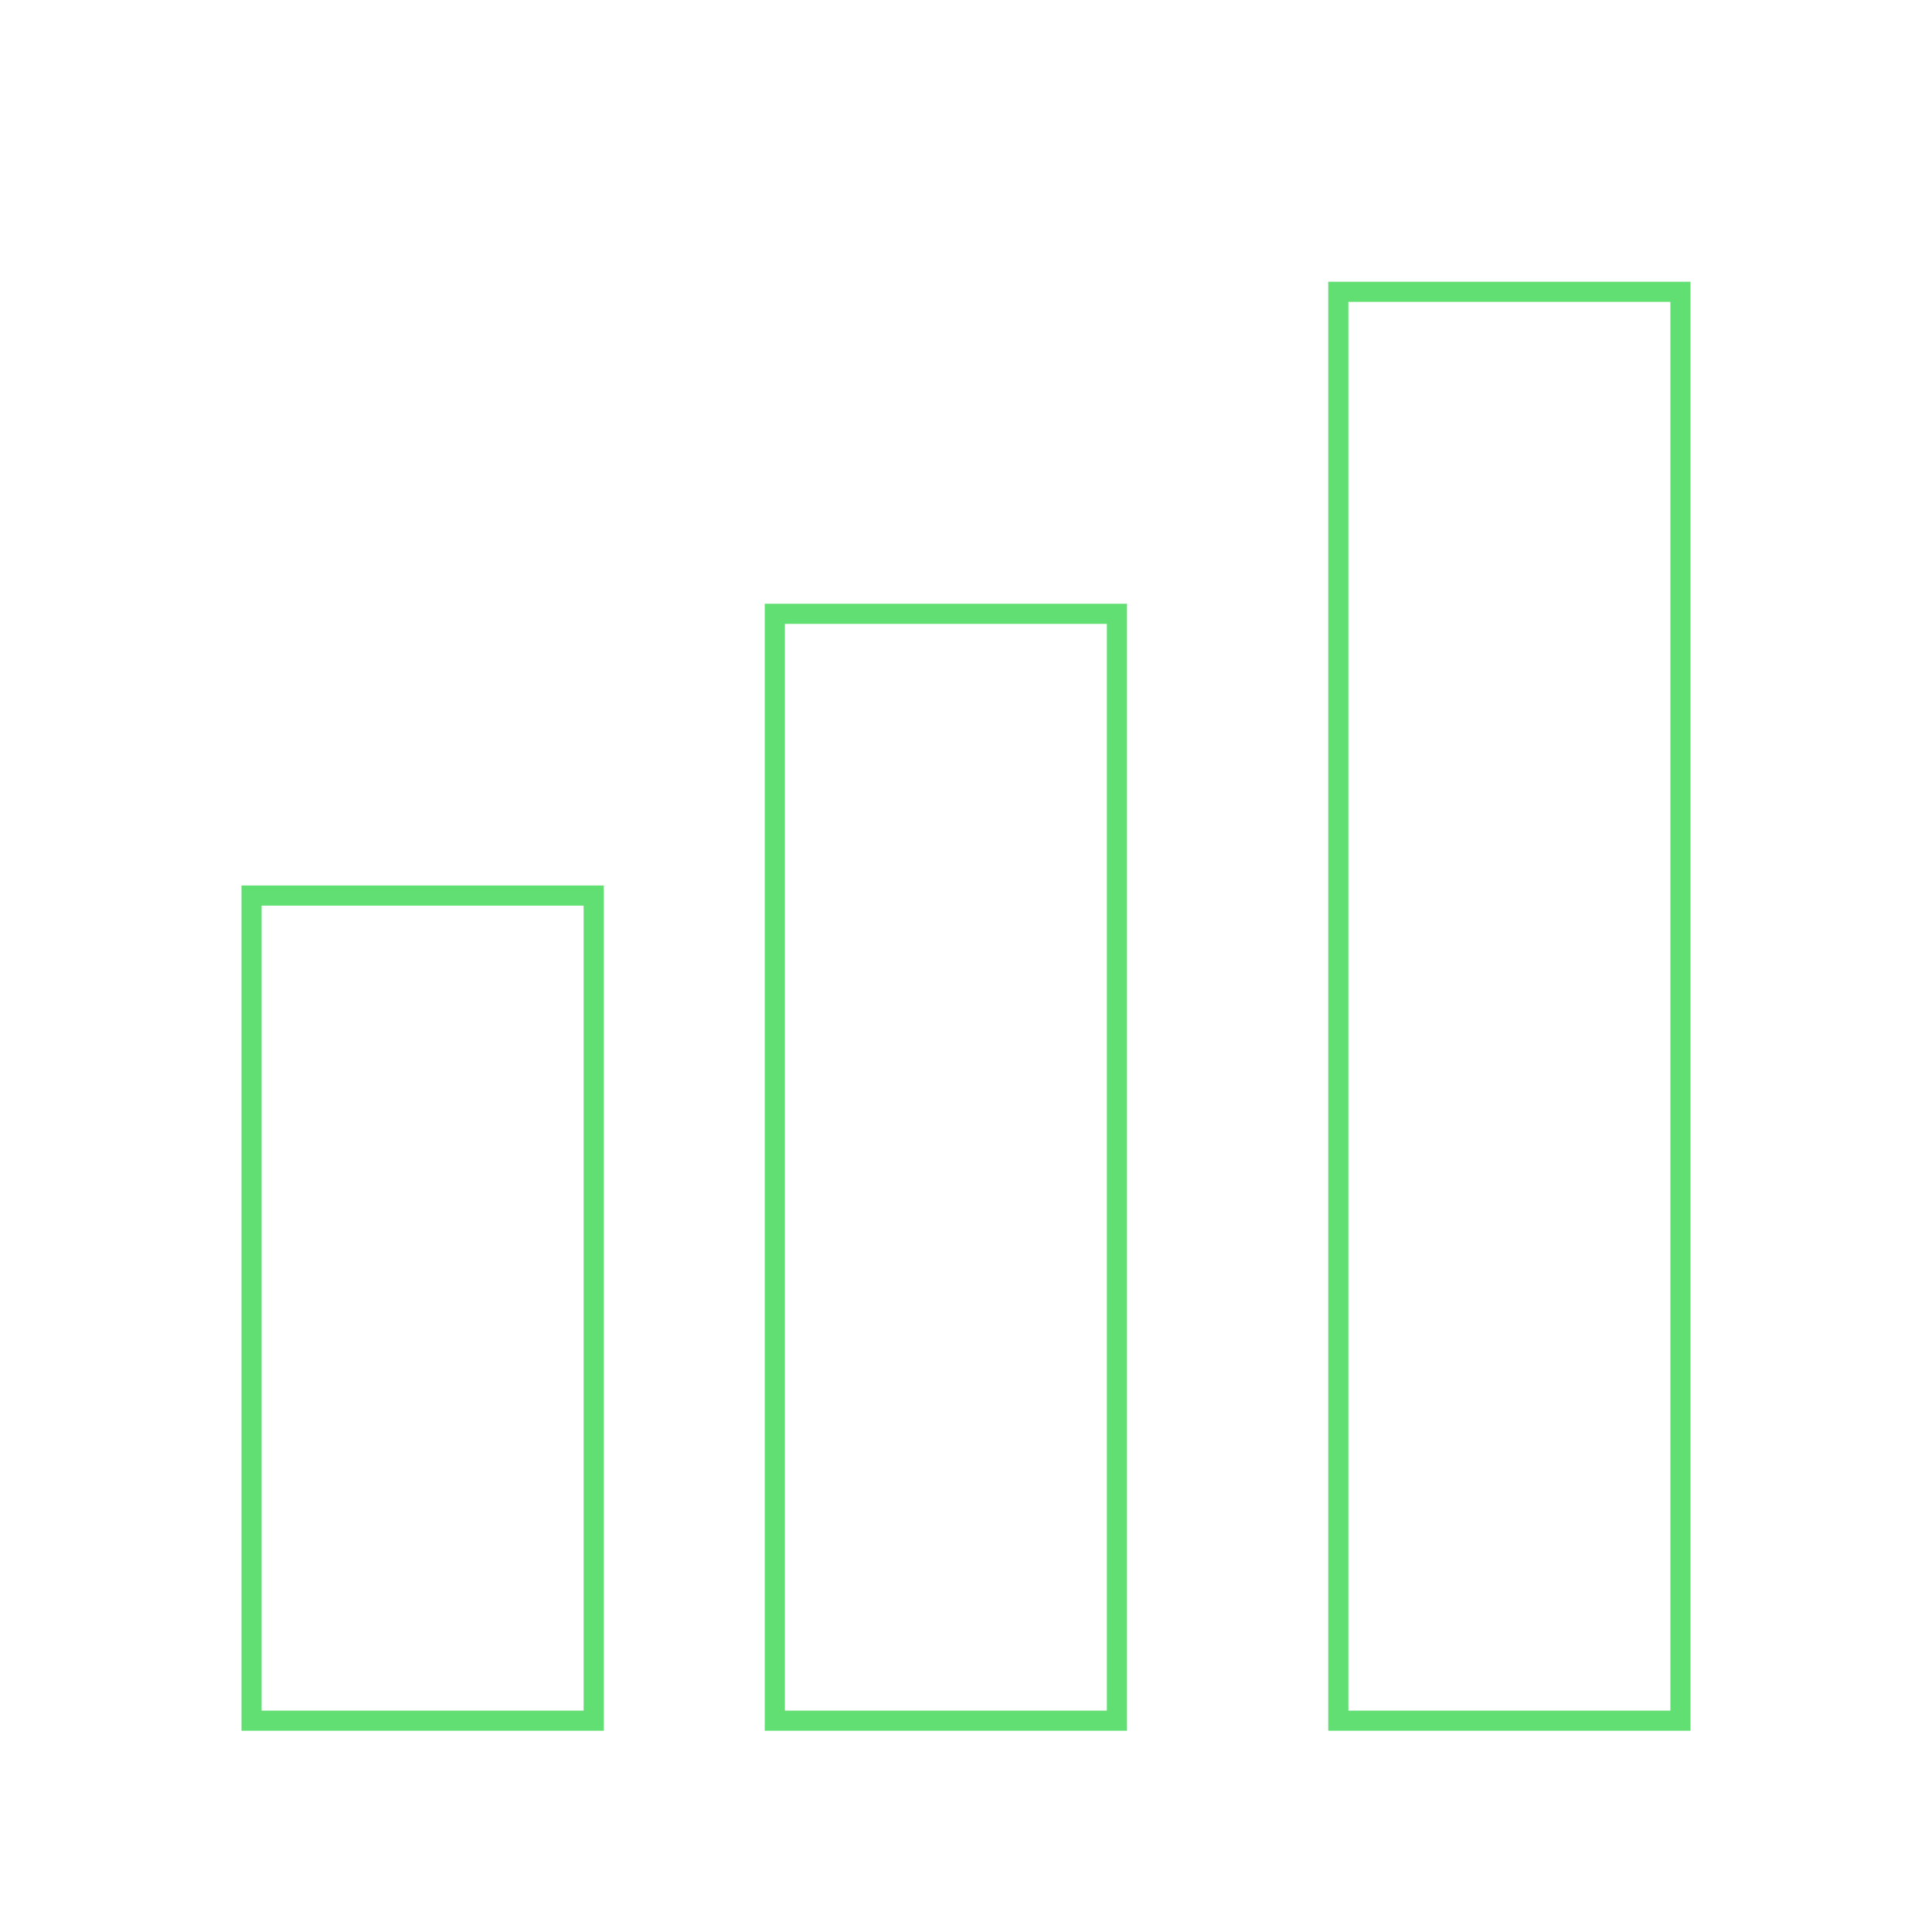 <svg width="48" height="48" viewBox="0 0 48 48" fill="none" xmlns="http://www.w3.org/2000/svg">
<rect x="6.25" y="22.25" width="8.5" height="20.5" stroke="#61DF72" stroke-width="0.5"/>
<rect x="19.25" y="15.25" width="8.5" height="27.5" stroke="#61DF72" stroke-width="0.5"/>
<rect x="33.25" y="7.25" width="8.5" height="35.5" stroke="#61DF72" stroke-width="0.5"/>
</svg>

